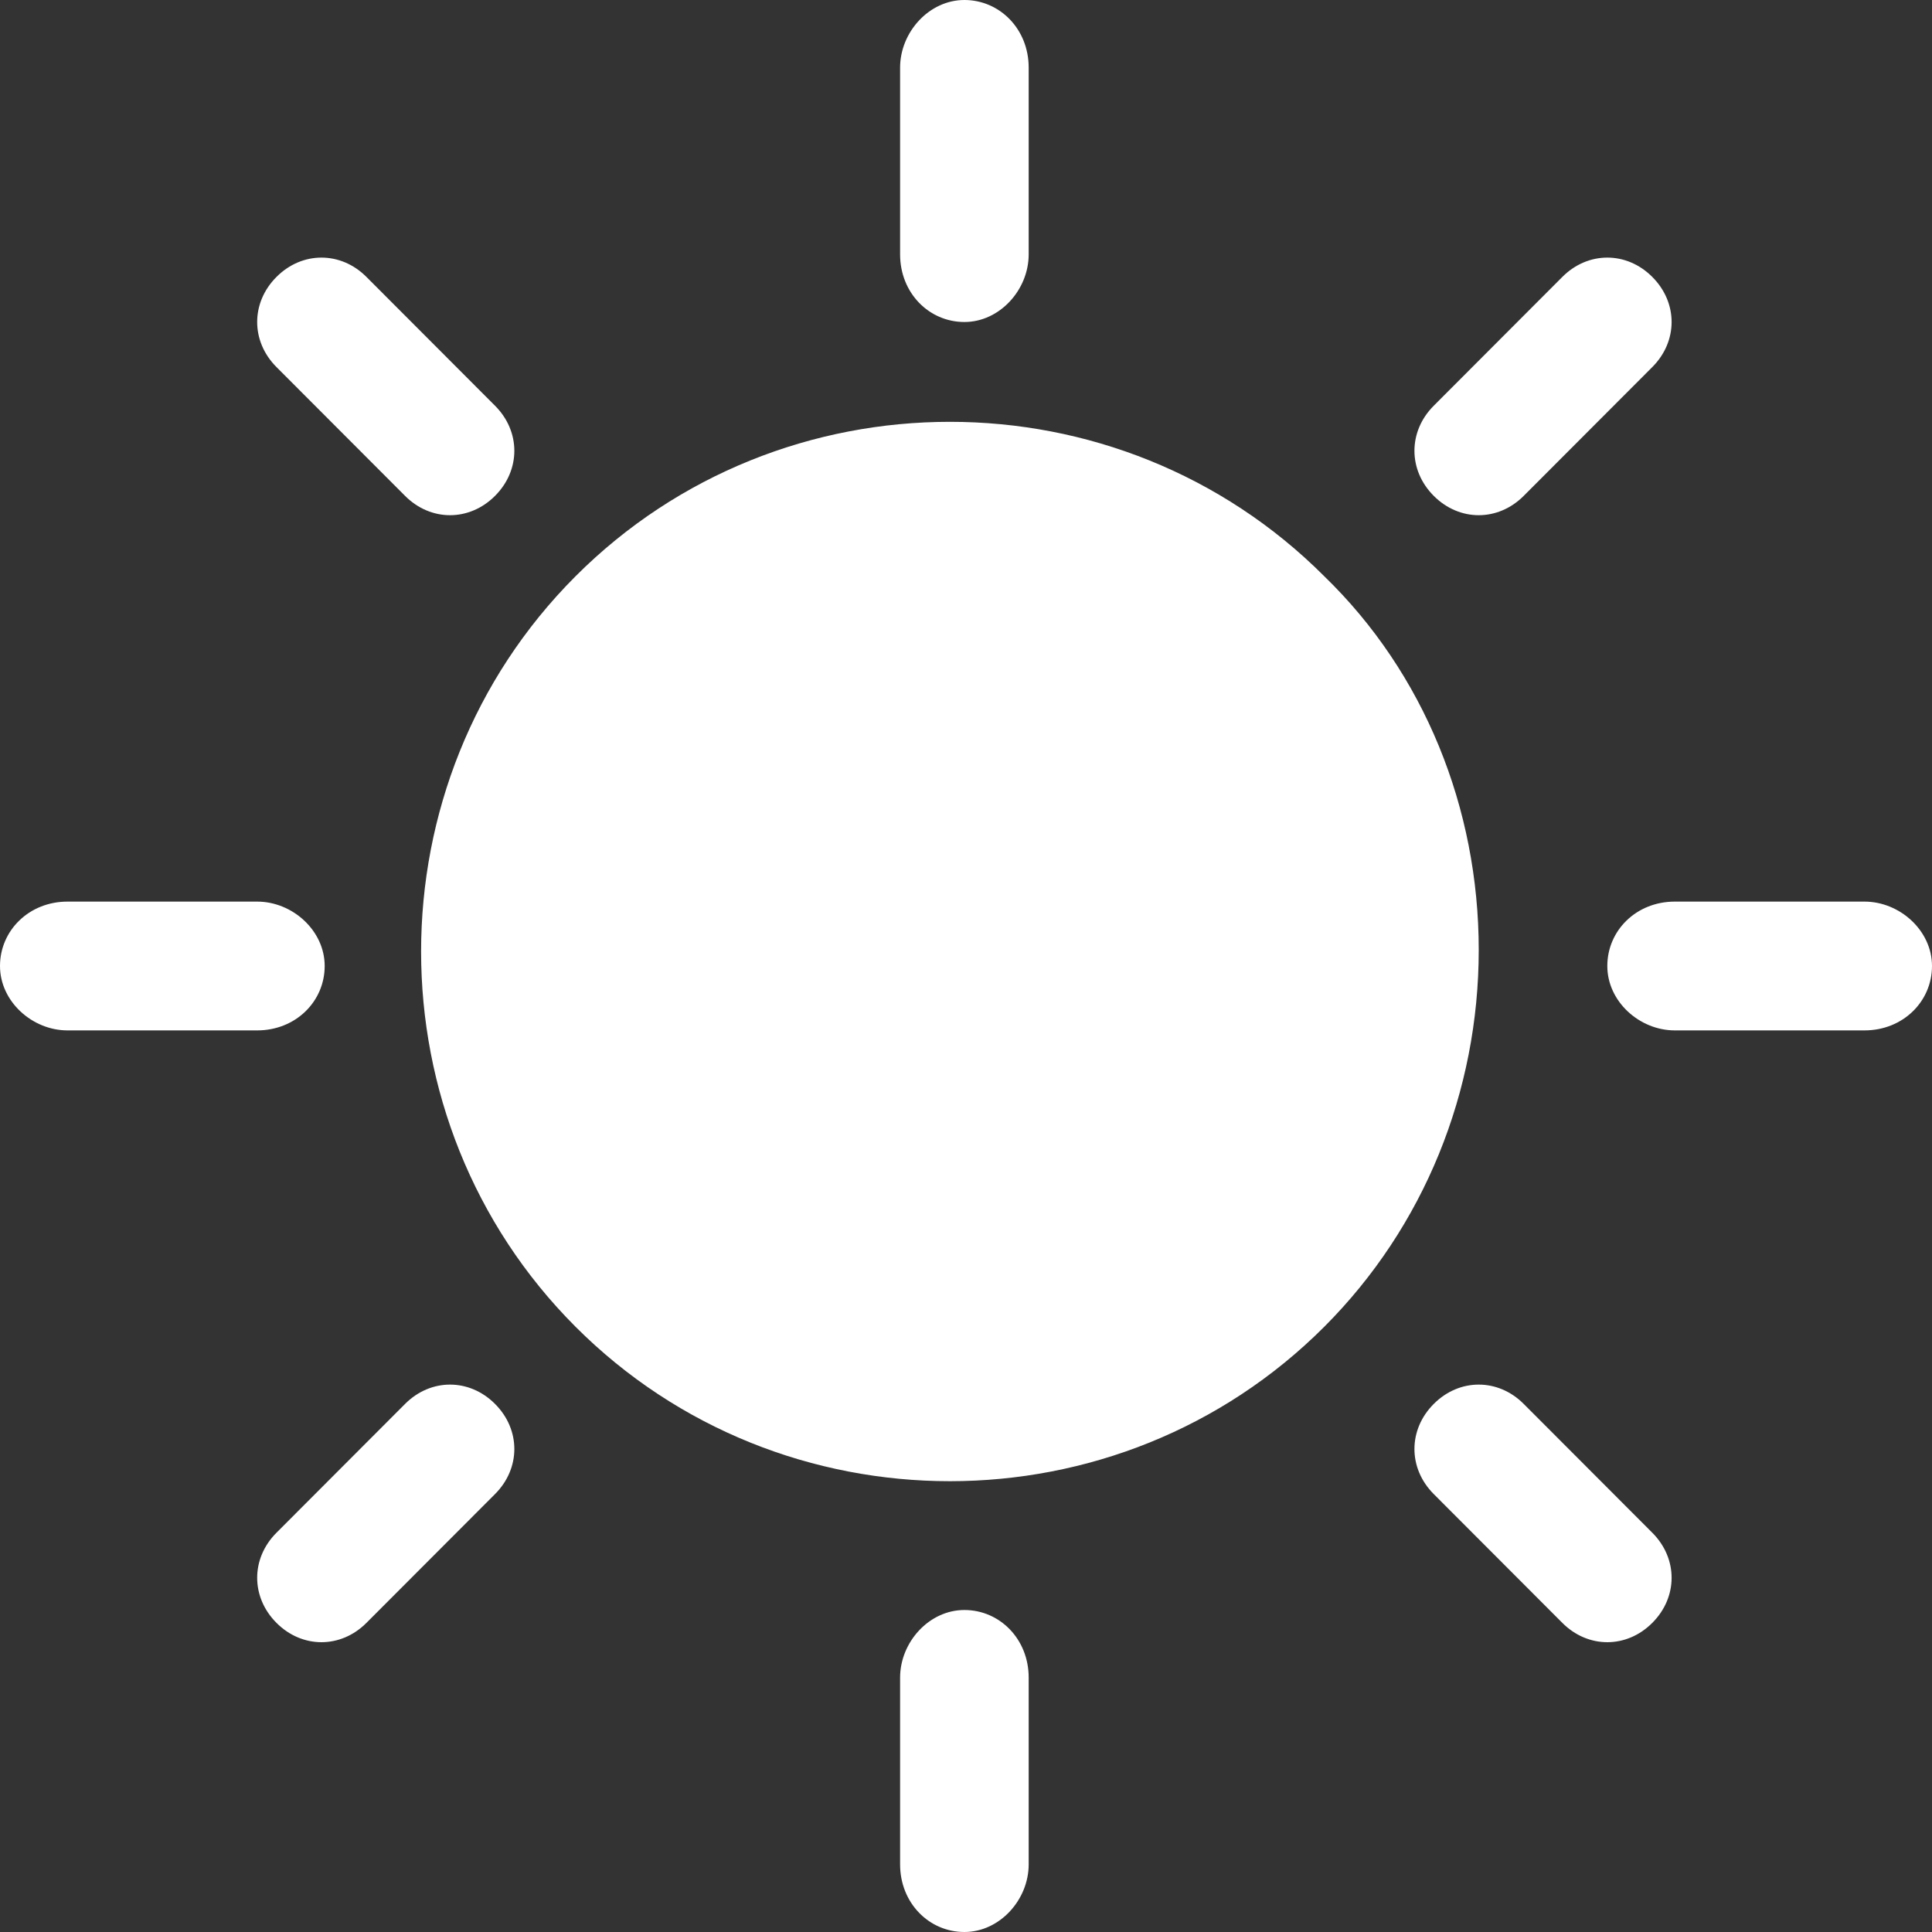 <svg 
 xmlns="http://www.w3.org/2000/svg"
 xmlns:xlink="http://www.w3.org/1999/xlink"
 width="18px" height="18px">
<rect width="100%" height="100%" fill="#333333" stroke="none"/>
<path fill-rule="evenodd"  fill="rgb(254, 255, 254)"
 d="M13.777,8.850 C13.777,10.170 13.268,11.430 12.339,12.360 C10.422,14.280 7.278,14.280 5.361,12.360 C3.444,10.440 3.444,7.290 5.361,5.370 C7.278,3.450 10.422,3.450 12.339,5.370 C13.268,6.270 13.777,7.530 13.777,8.850 L13.777,8.850 ZM0.629,9.600 C0.300,9.600 0.000,9.330 0.000,9.000 C0.000,8.670 0.270,8.400 0.629,8.400 L2.396,8.400 C2.725,8.400 3.025,8.670 3.025,9.000 C3.025,9.330 2.755,9.600 2.396,9.600 L0.629,9.600 ZM15.604,9.600 C15.274,9.600 14.975,9.330 14.975,9.000 C14.975,8.670 15.244,8.400 15.604,8.400 L17.371,8.400 C17.700,8.400 18.000,8.670 18.000,9.000 C18.000,9.330 17.730,9.600 17.371,9.600 L15.604,9.600 ZM3.414,15.120 C3.175,15.360 2.815,15.360 2.576,15.120 C2.336,14.880 2.336,14.520 2.576,14.280 L3.774,13.080 C4.013,12.840 4.373,12.840 4.612,13.080 C4.852,13.320 4.852,13.680 4.612,13.920 L3.414,15.120 ZM14.196,4.620 C13.957,4.860 13.597,4.860 13.358,4.620 C13.118,4.380 13.118,4.020 13.358,3.780 L14.556,2.580 C14.795,2.340 15.155,2.340 15.394,2.580 C15.634,2.820 15.634,3.180 15.394,3.420 L14.196,4.620 ZM9.584,17.370 C9.584,17.700 9.314,18.000 8.985,18.000 C8.656,18.000 8.386,17.730 8.386,17.370 L8.386,15.630 C8.386,15.300 8.656,15.000 8.985,15.000 C9.314,15.000 9.584,15.270 9.584,15.630 L9.584,17.370 ZM9.584,2.370 C9.584,2.700 9.314,3.000 8.985,3.000 C8.656,3.000 8.386,2.730 8.386,2.370 L8.386,0.630 C8.386,0.300 8.656,-0.000 8.985,-0.000 C9.314,-0.000 9.584,0.270 9.584,0.630 L9.584,2.370 ZM15.394,14.280 C15.634,14.520 15.634,14.880 15.394,15.120 C15.155,15.360 14.795,15.360 14.556,15.120 L13.358,13.920 C13.118,13.680 13.118,13.320 13.358,13.080 C13.597,12.840 13.957,12.840 14.196,13.080 L15.394,14.280 ZM4.612,3.780 C4.852,4.020 4.852,4.380 4.612,4.620 C4.373,4.860 4.013,4.860 3.774,4.620 L2.576,3.420 C2.336,3.180 2.336,2.820 2.576,2.580 C2.815,2.340 3.175,2.340 3.414,2.580 L4.612,3.780 Z"/>
</svg>